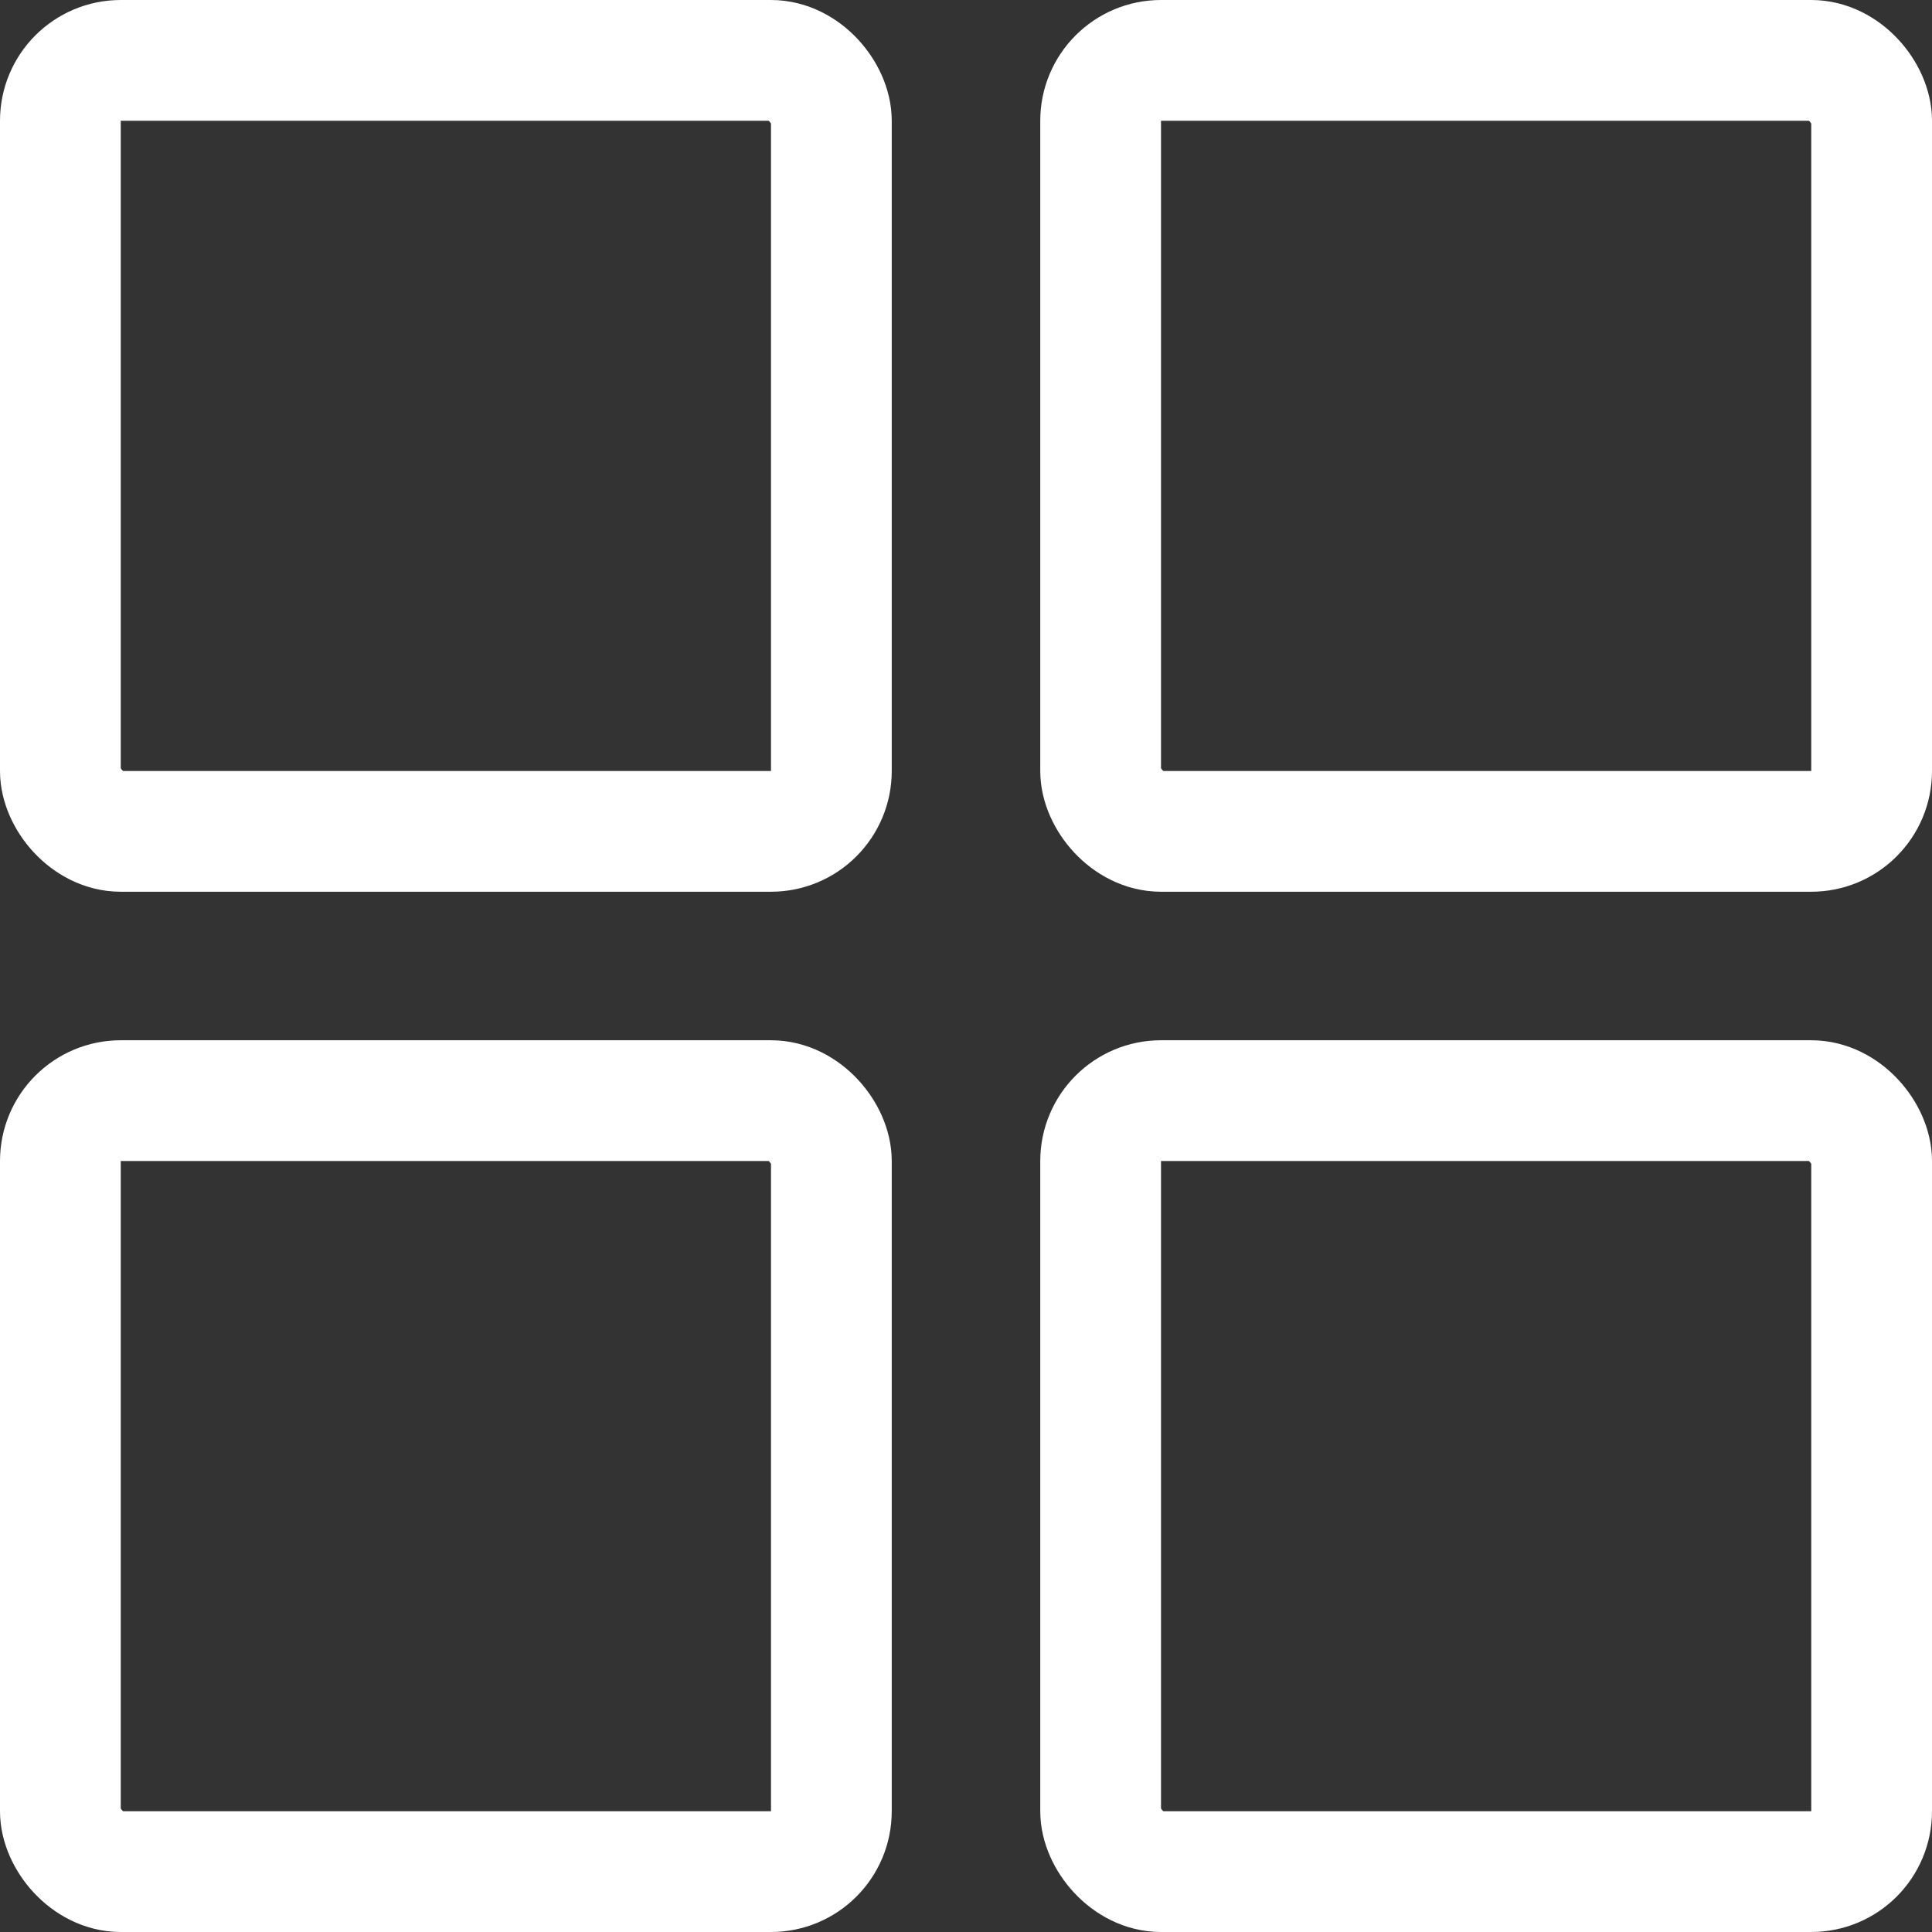 <svg width="16" height="16" viewBox="0 0 16 16" fill="none" xmlns="http://www.w3.org/2000/svg">
<rect x="0" y="0" width="16" height="16" fill="#333333" stroke="none"/>
<rect x="9.115" y="9.115" width="6.385" height="6.385" rx="0.5" stroke="#FFF"/>
<rect x="9.115" y="0.5" width="6.385" height="6.385" rx="0.5" stroke="#FFF"/>
<rect x="0.5" y="9.115" width="6.385" height="6.385" rx="0.5" stroke="#FFF"/>
<rect x="0.5" y="0.5" width="6.385" height="6.385" rx="0.5" stroke="#FFF"/>
</svg>
